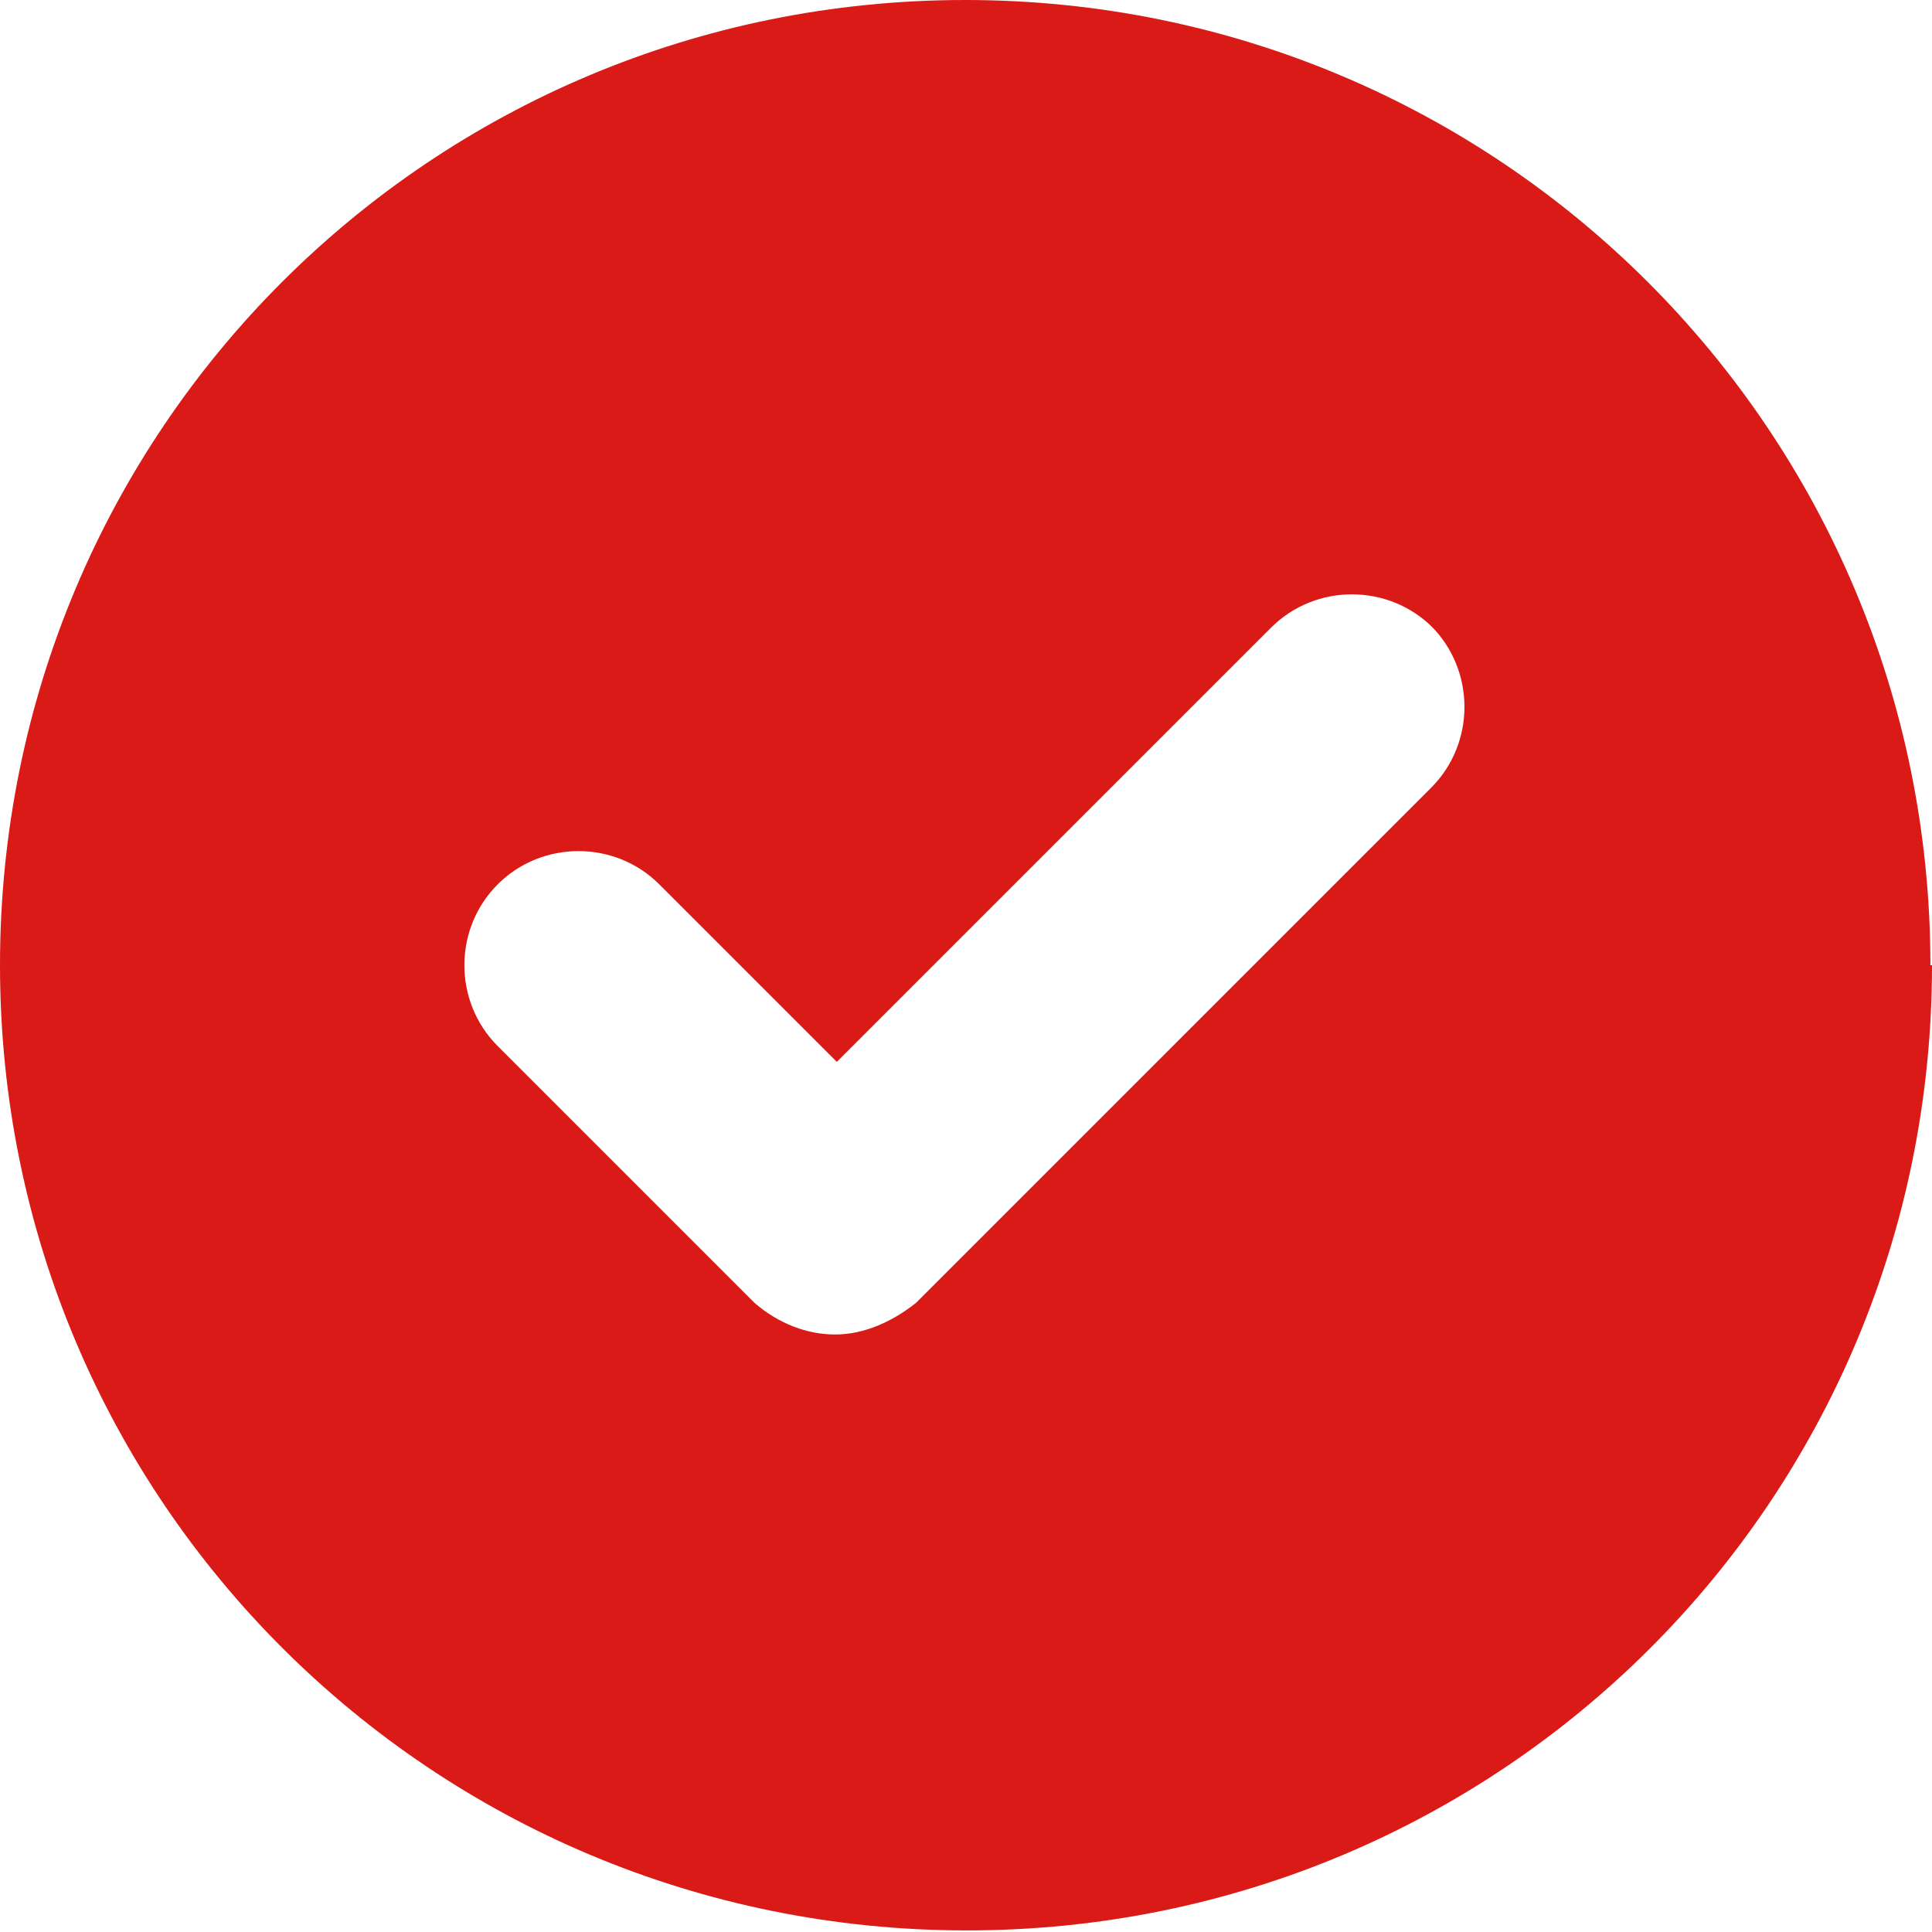 <?xml version="1.0" encoding="UTF-8"?><svg id="_レイヤー_2" xmlns="http://www.w3.org/2000/svg" viewBox="0 0 12.19 12.19"><defs><style>.cls-1{fill:#d91a17;stroke-width:0px;}</style></defs><g id="_レイヤー_1-2"><path class="cls-1" d="M12.19,6.09c0,3.38-2.72,6.09-6.09,6.09S0,9.47,0,6.09,2.72,0,6.09,0s6.09,2.72,6.09,6.09ZM9.04,3.96c-.28-.28-.74-.28-1.02,0l-2.74,2.74-1.12-1.12c-.28-.28-.74-.28-1.02,0s-.28.74,0,1.02l1.62,1.62c.15.13.33.2.51.2s.36-.08.51-.2l3.25-3.25c.28-.28.28-.74,0-1.02Z"/></g></svg>